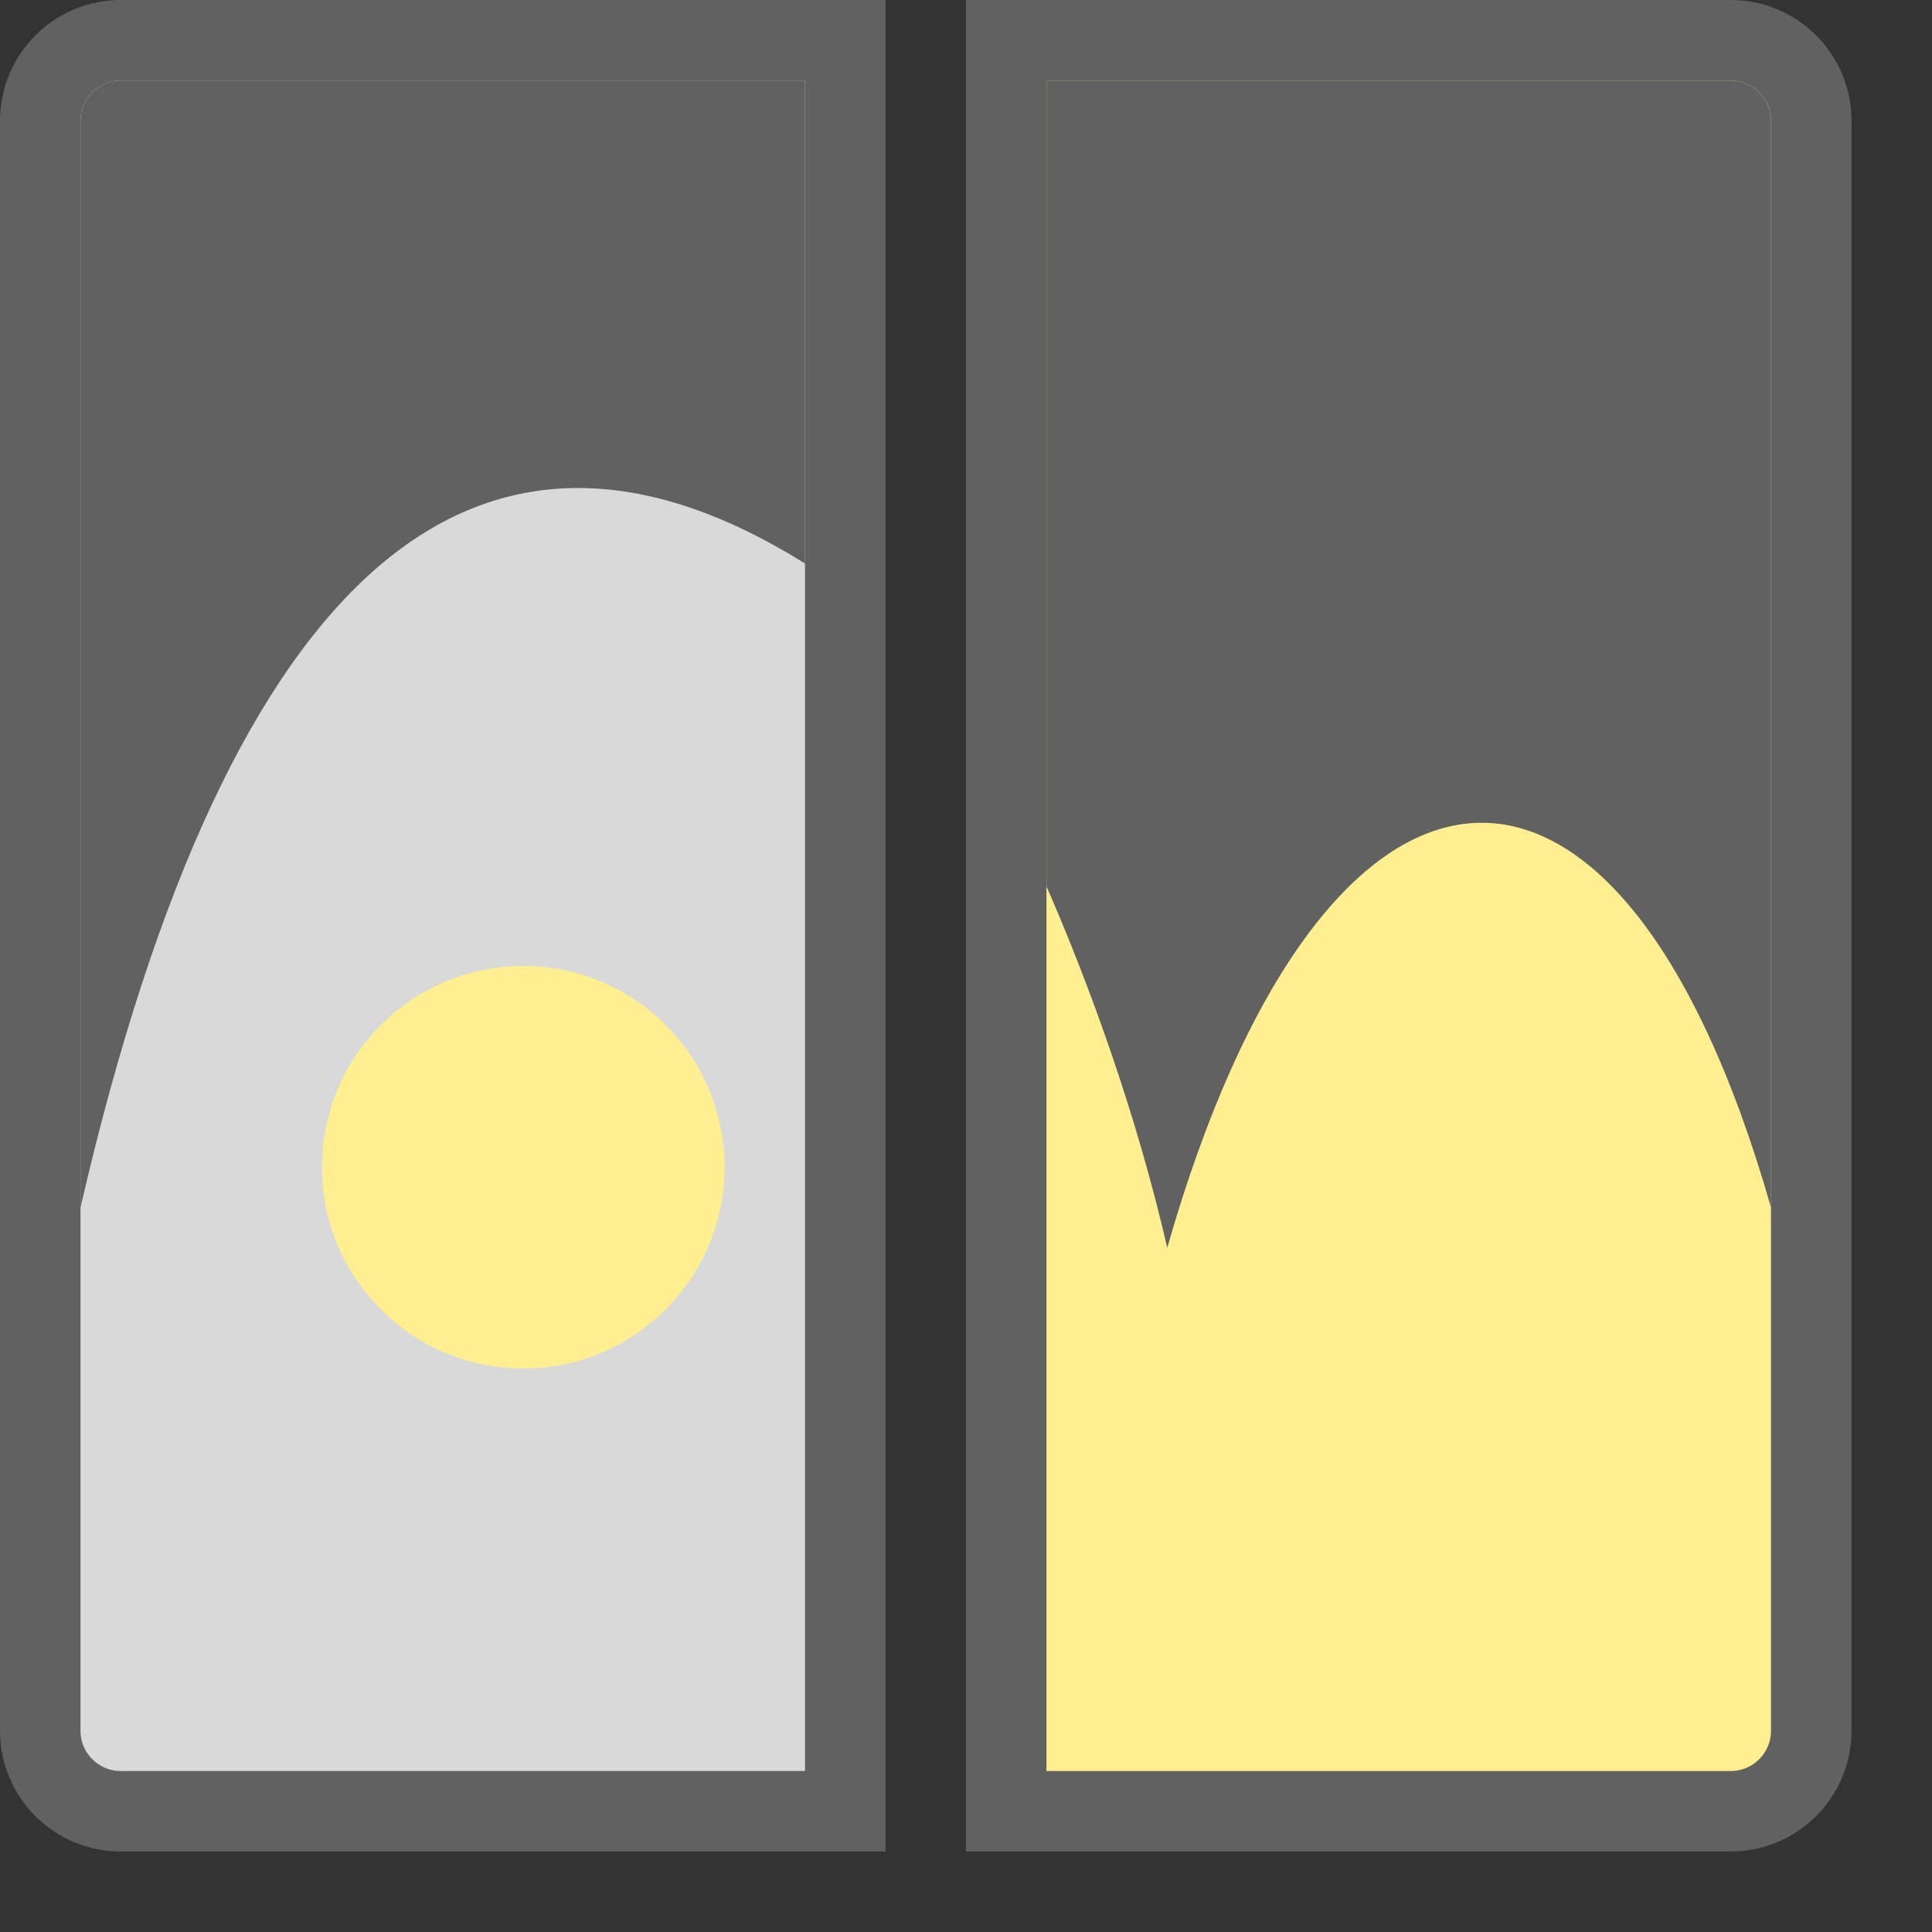 <svg width="24" height="24" viewBox="0 0 24 24" fill="none" xmlns="http://www.w3.org/2000/svg">
<rect x="0" y="0" width="24" height="24" fill="#333333" stroke="none"/>
<path d="M10.5 0.5H1.5C0.948 0.5 0.5 0.948 0.5 1.5V21.5C0.5 22.052 0.948 22.5 1.5 22.5H10.5V0.5Z" fill="#D9D9D9" stroke="#616161" stroke-linecap="round"/>
<path d="M12.5 0.5H21.5C22.052 0.5 22.5 0.948 22.5 1.5V21.5C22.5 22.052 22.052 22.5 21.5 22.5H12.5V0.5Z" fill="#FFEF91" stroke="#616161" stroke-linecap="round"/>
<path d="M1 15V1.5C1 1.224 1.224 1 1.5 1H10V7C6 4.5 2.859 6.943 1 15Z" fill="#616162"/>
<path d="M22 1.5V15C20.087 8.304 16.413 8.804 14.5 15.5C14.115 13.831 13.534 12.233 13 11.012V1H21.5C21.776 1 22 1.224 22 1.5Z" fill="#616162"/>
<circle cx="6.5" cy="14.5" r="2.5" fill="#FFEF91"/>
</svg>
